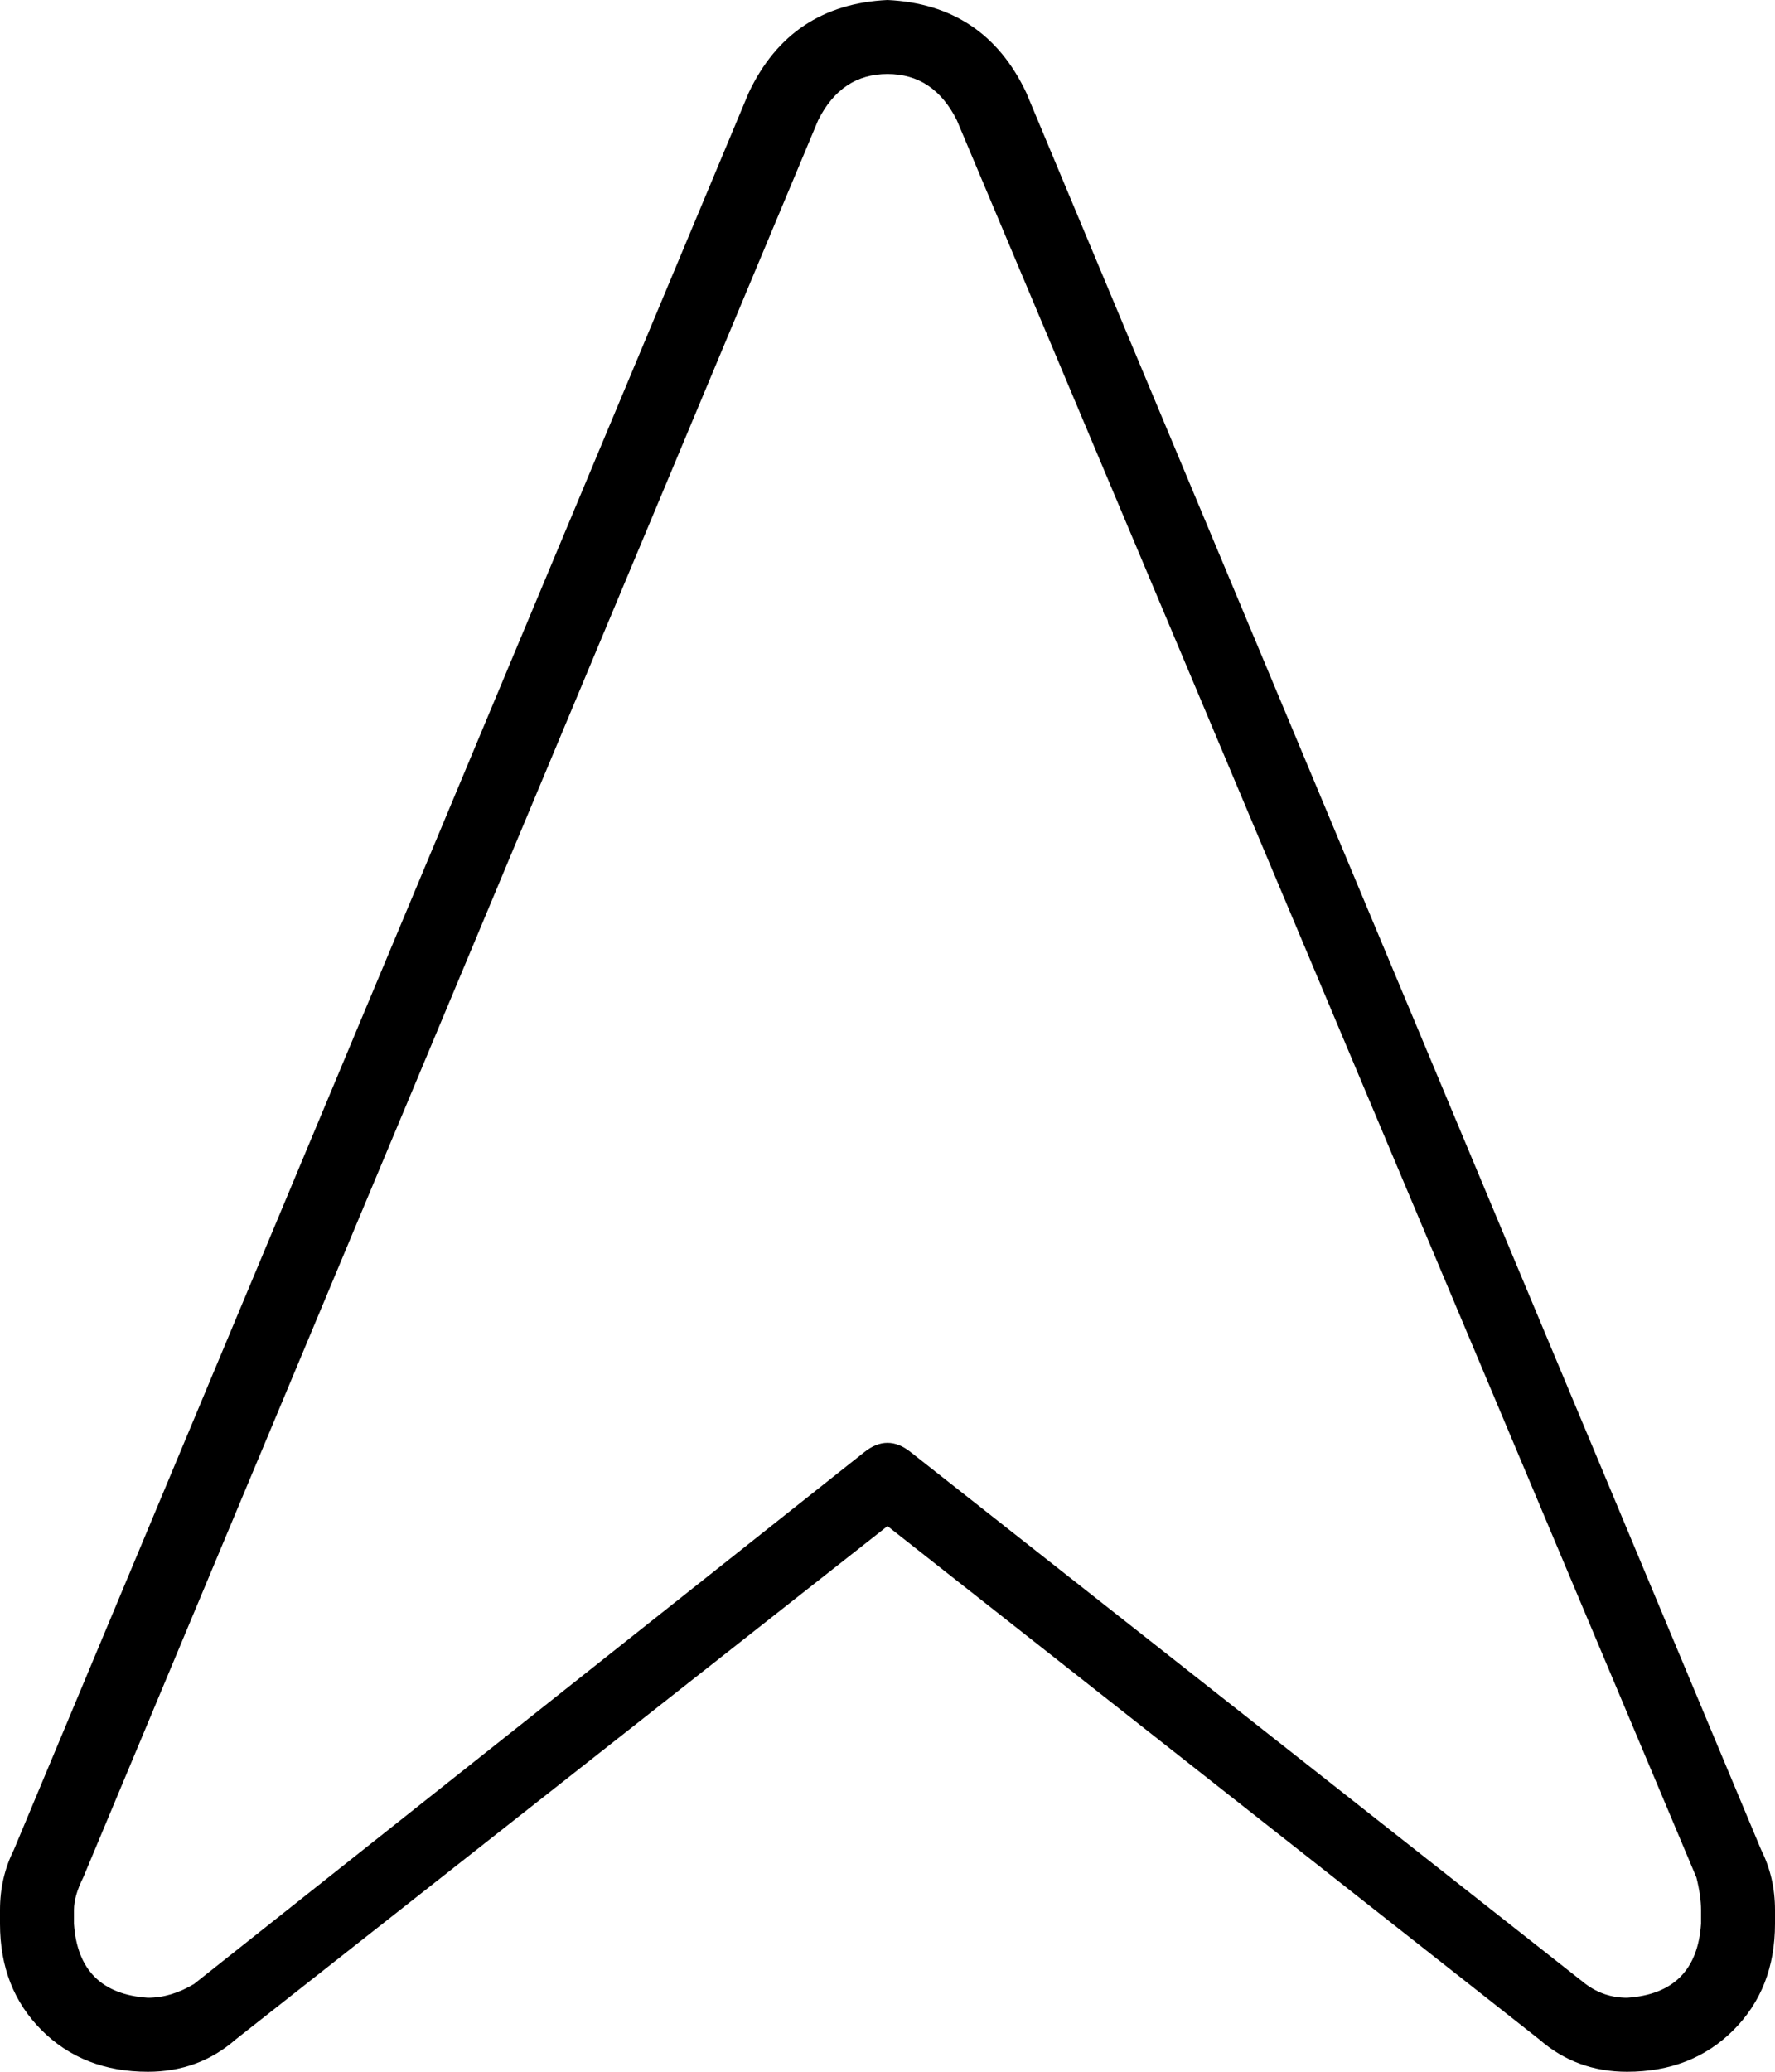 <svg xmlns="http://www.w3.org/2000/svg" viewBox="0 0 384 448">
  <path d="M 192 16 Q 182 16 177 26 L 18 406 L 18 406 Q 16 410 16 413 L 16 416 L 16 416 Q 17 431 32 432 Q 37 432 42 429 L 187 314 L 187 314 Q 192 310 197 314 L 343 429 L 343 429 Q 347 432 352 432 Q 367 431 368 416 L 368 413 L 368 413 Q 368 410 367 406 L 207 26 L 207 26 Q 202 16 192 16 L 192 16 Z M 162 20 Q 171 1 192 0 Q 213 1 222 20 L 381 400 L 381 400 Q 384 406 384 413 L 384 416 L 384 416 Q 384 430 375 439 Q 366 448 352 448 Q 341 448 333 441 L 192 330 L 192 330 L 51 441 L 51 441 Q 43 448 32 448 Q 18 448 9 439 Q 0 430 0 416 L 0 413 L 0 413 Q 0 406 3 400 L 162 20 L 162 20 Z" />
</svg>